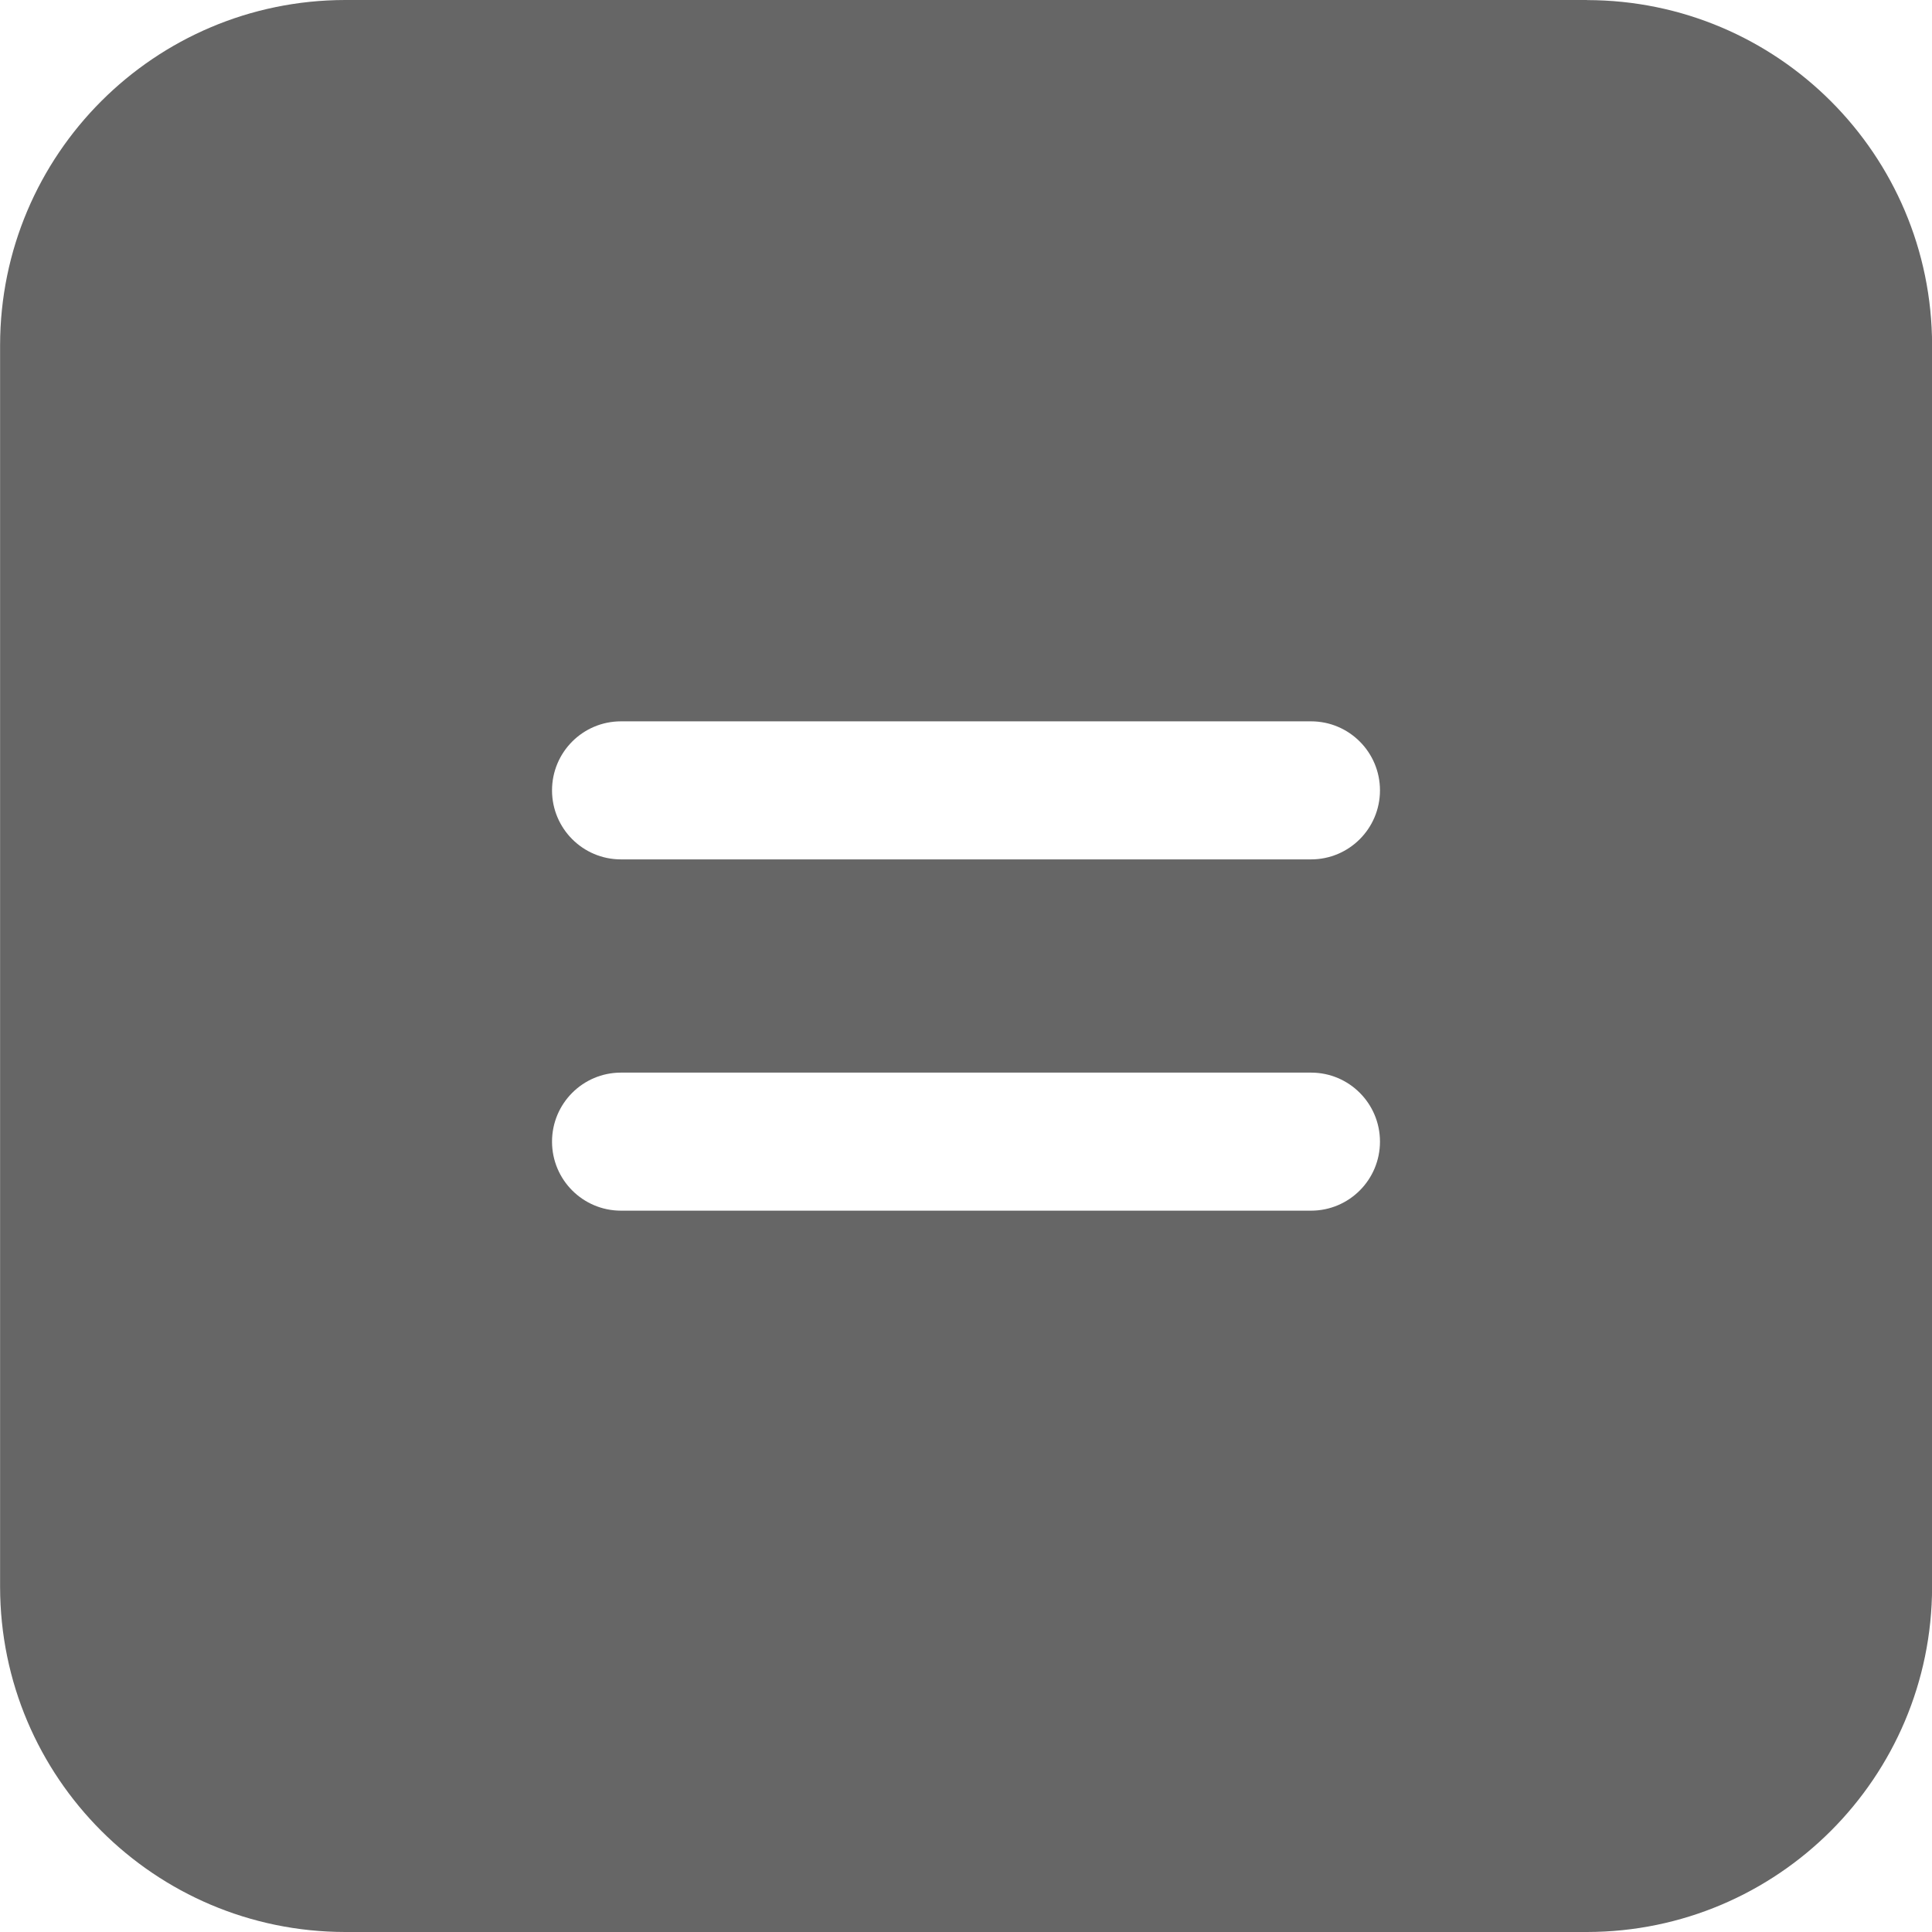 <svg xmlns="http://www.w3.org/2000/svg" width="22" height="22" viewBox="0 0 22 22">
    <g fill="none" fill-rule="evenodd">
        <g fill="#666" fill-rule="nonzero">
            <path d="M938.071 771H923.93c-2.17.003-3.926 1.76-3.929 3.929v14.142c.003 2.17 1.76 3.926 3.929 3.929h14.142c2.17-.003 3.926-1.76 3.929-3.929V774.93c-.003-2.17-1.76-3.926-3.929-3.929zm-3.142 13.786h-7.858c-.434 0-.785-.352-.785-.786 0-.434.351-.786.785-.786h7.858c.434 0 .785.352.785.786 0 .434-.351.786-.785.786zm0-4h-7.858c-.434 0-.785-.352-.785-.786 0-.434.351-.786.785-.786h7.858c.434 0 .785.352.785.786 0 .434-.351.786-.785.786z" transform="translate(-920 -771)"/>
        </g>
    </g>
</svg>
